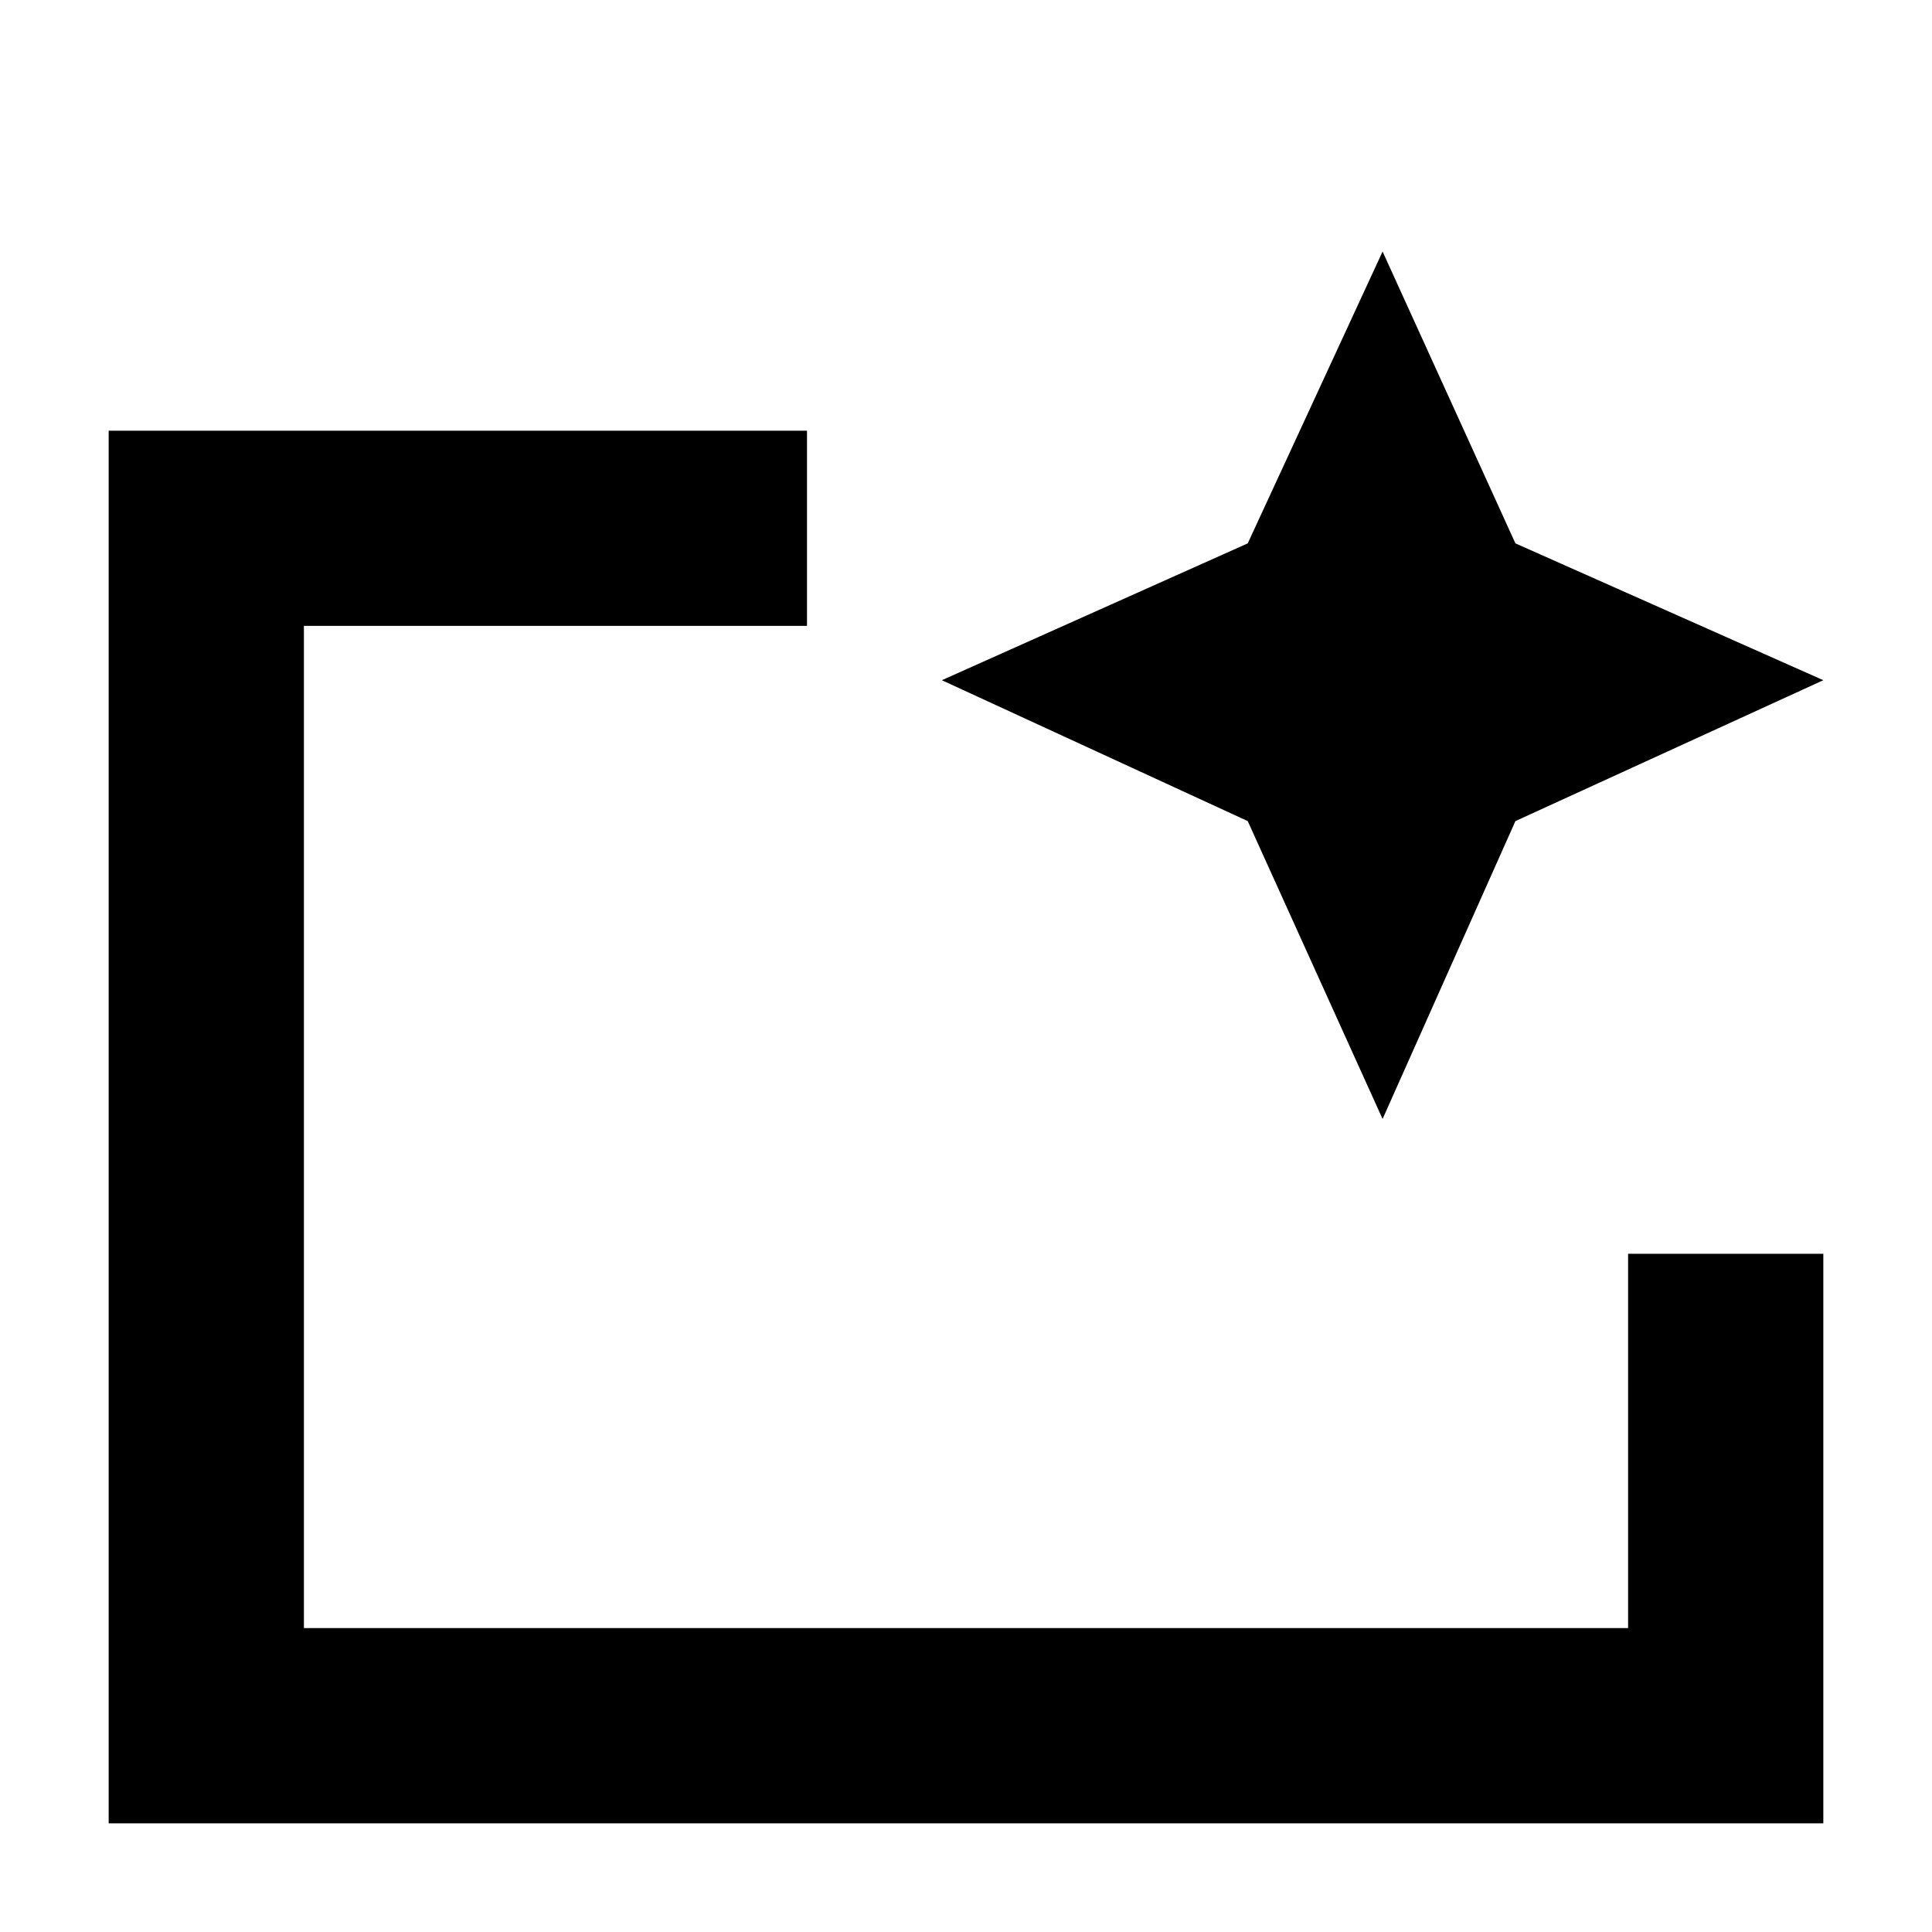 <svg xmlns="http://www.w3.org/2000/svg" height="40" width="40"><path d="M2.25 37.75V8.917h14.458v4.041H6.292v20.75h27.416v-7.75h4.042V37.75Zm4.042-4.042v-20.75V25.958 24.75Zm22.333-10.541L25.833 17 19.5 14.083l6.333-2.833 2.792-6.042 2.75 6.042 6.375 2.833L31.375 17Z"/></svg>
